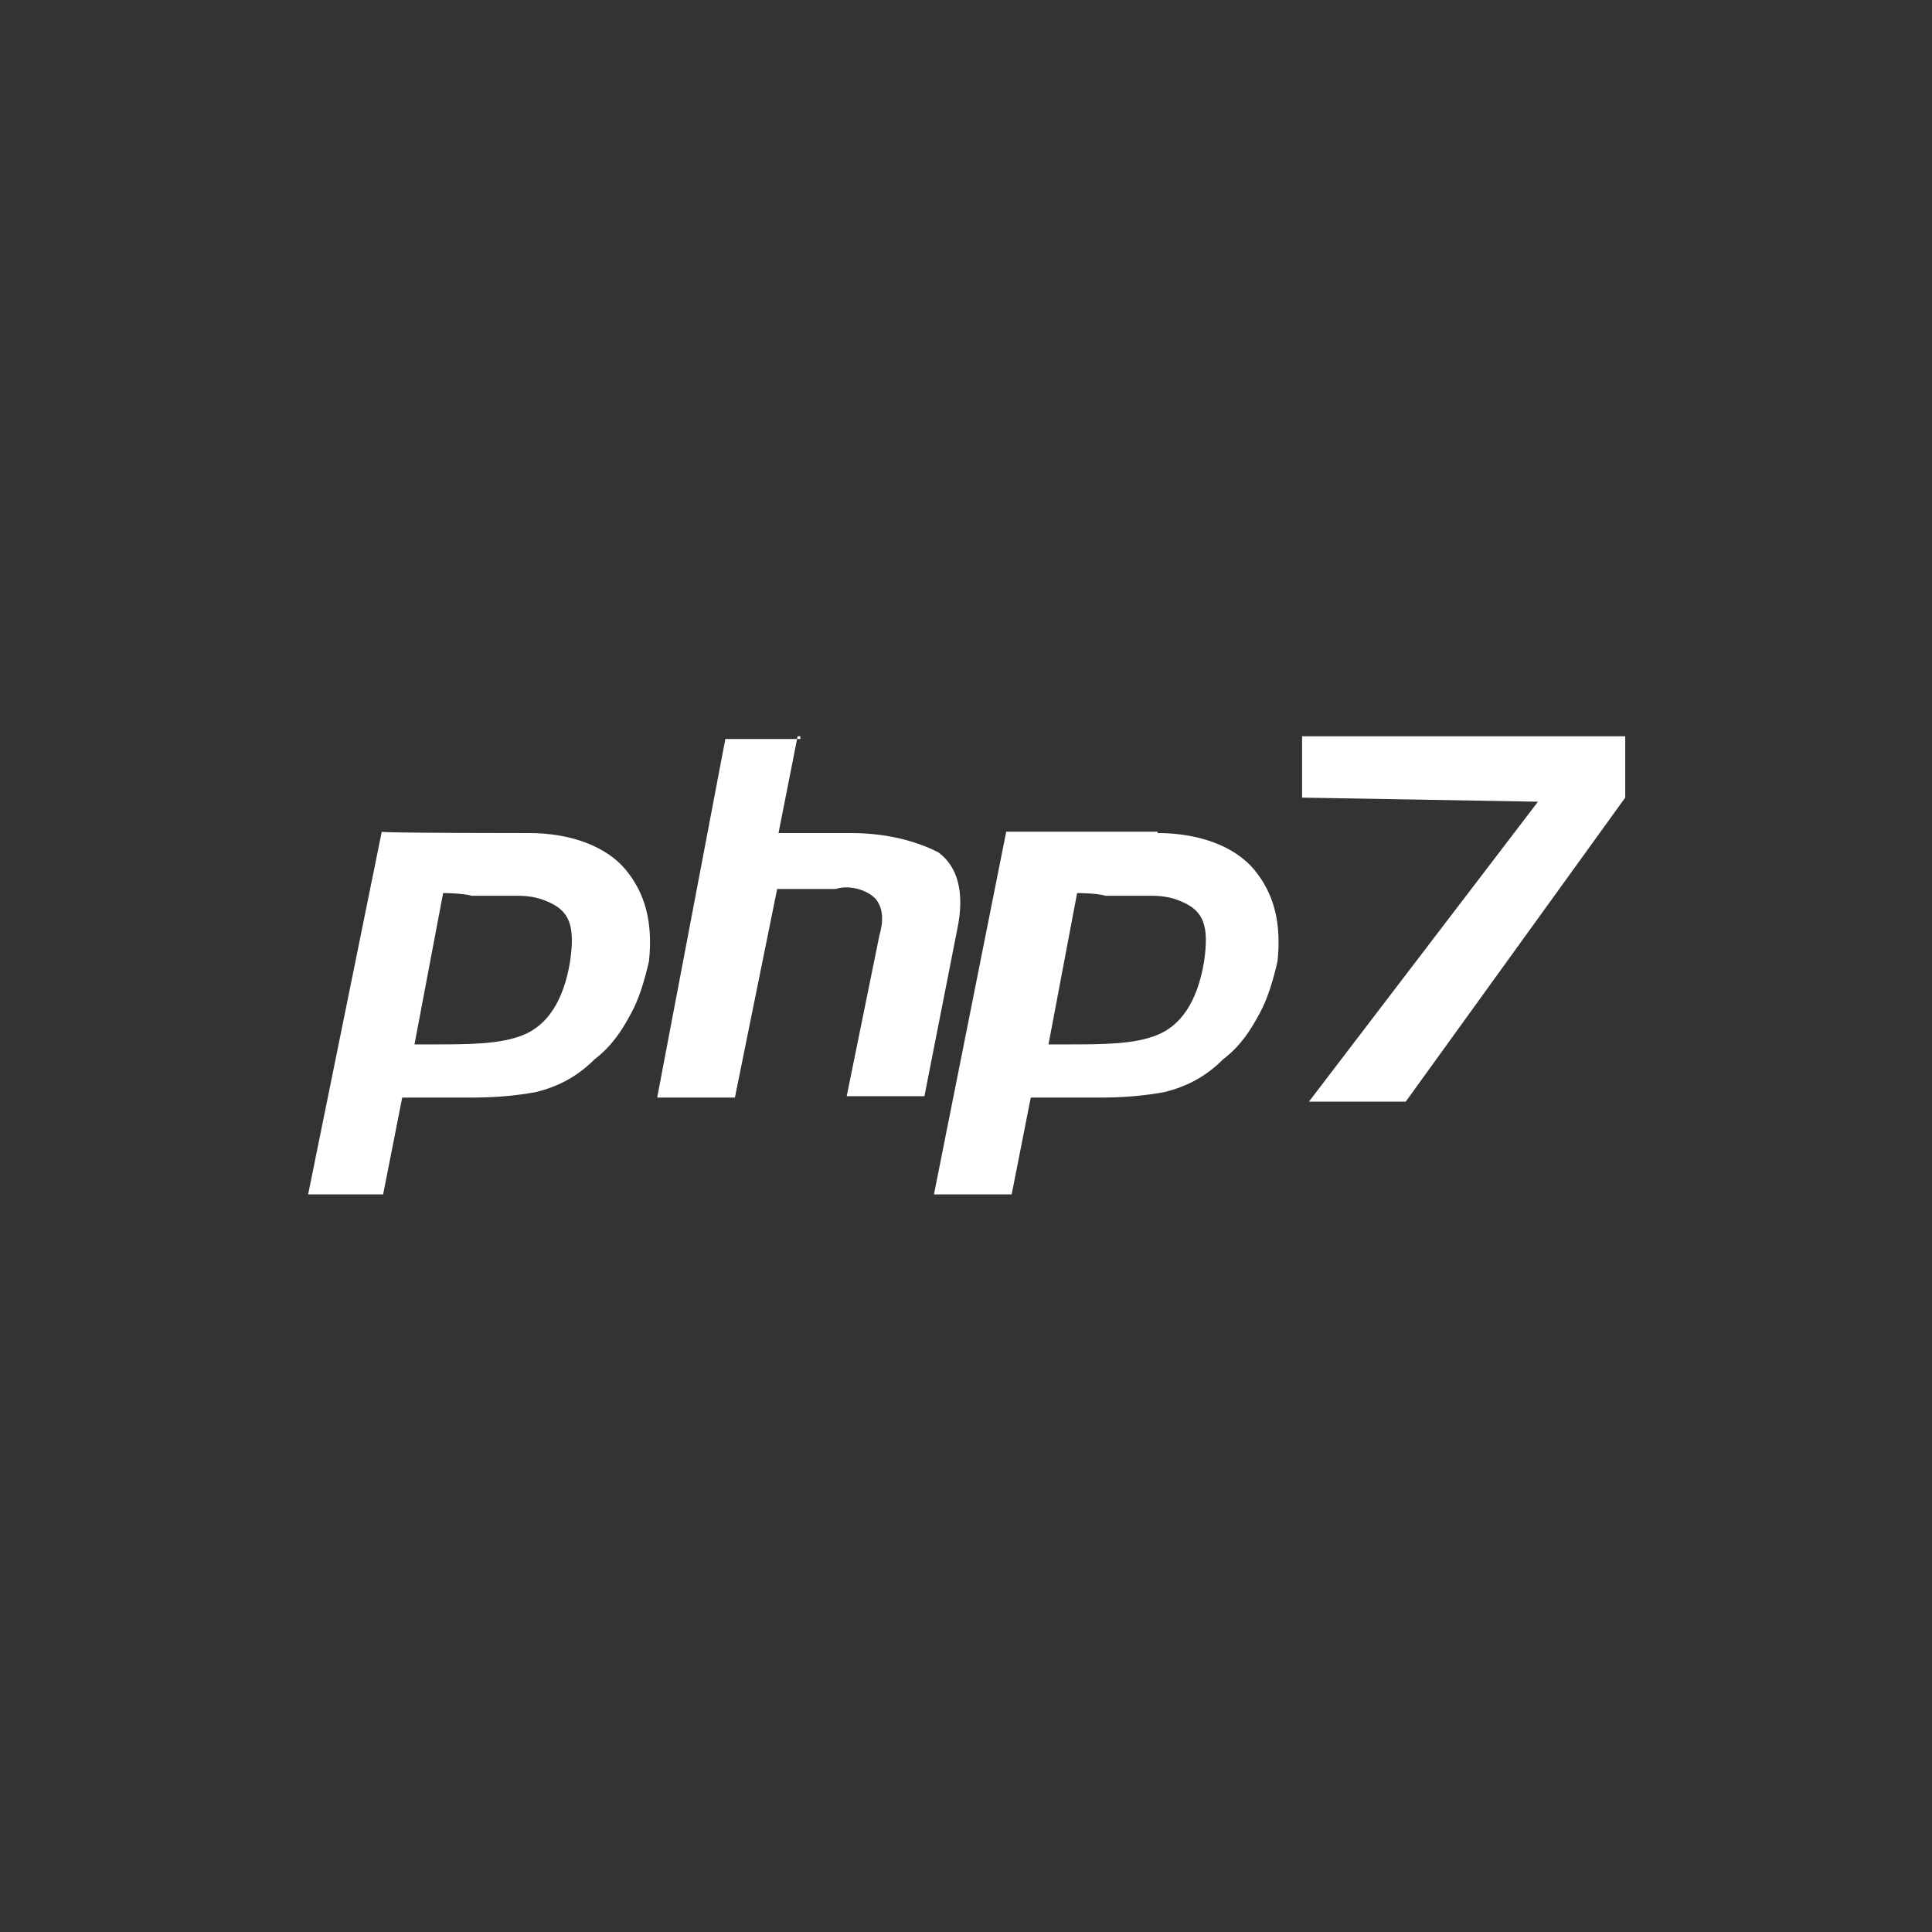 <?xml version="1.0" encoding="utf-8"?>
<!-- Generator: Adobe Illustrator 20.1.0, SVG Export Plug-In . SVG Version: 6.00 Build 0)  -->
<svg version="1.1" id="Layer_2" xmlns="http://www.w3.org/2000/svg" xmlns:xlink="http://www.w3.org/1999/xlink" x="0px" y="0px"
	 viewBox="0 0 141.7 141.7" style="enable-background:new 0 0 141.7 141.7;" xml:space="preserve">
<rect x="0" y="0" width="141.7" height="141.7" fill="#333333" stroke="none"/>
<style type="text/css">
	.st0{fill:#FFFFFF;}
</style>
<title>Artboard 1 copy 7</title>
<g id="php7">
	<path class="st0" d="M38.8,61.1c3.1,0,5.7,1,7.1,2.7c1.4,1.7,2,3.8,1.7,6.7c-0.3,1.3-0.7,2.7-1.3,3.8c-0.7,1.3-1.4,2.4-2.7,3.4
		c-1.3,1.3-2.7,2-4.3,2.4c-1.7,0.3-3.1,0.4-4.8,0.4h-5l-1.4,7.1h-5.5L28,61C27.7,61.1,38.8,61.1,38.8,61.1z M32.5,65.5l-2.1,11.1
		c0.3,0,1,0,1.3,0c2.7,0,5,0,6.7-0.7c1.7-0.7,2.9-2.4,3.4-5.3c0.4-2.7,0-3.8-1.7-4.5c-0.7-0.3-1.4-0.4-2.1-0.4c-1.3,0-2.4,0-3.4,0
		C33.9,65.5,32.5,65.5,32.5,65.5z"/>
	<path class="st0" d="M58.5,54l-1.4,7.1h5.3c2.9,0,5,0.7,6.4,1.4c1.4,1,2,2.9,1.4,5.7l-2.4,12.2h-5.7l2.4-11.8c0.3-1,0.3-2-0.3-2.7
		c-0.7-0.7-2-1-2.9-0.7H57l-3.1,15.3h-5.7l5-26.3h5.5V54H58.5z"/>
	<path class="st0" d="M84.9,61.1c3.1,0,5.7,1,7.1,2.7c1.4,1.7,2,3.8,1.7,6.7c-0.3,1.3-0.7,2.7-1.3,3.8c-0.7,1.3-1.4,2.4-2.7,3.4
		c-1.3,1.3-2.7,2-4.3,2.4c-1.7,0.3-3.1,0.4-4.8,0.4h-5l-1.4,7.1h-5.7L73.8,61h11.1V61.1z M79,65.5l-2.1,11.1c0.3,0,1,0,1.3,0
		c2.7,0,5,0,6.7-0.7c1.7-0.7,2.9-2.4,3.4-5.3c0.4-2.7,0-3.8-1.7-4.5c-0.7-0.3-1.4-0.4-2.1-0.4c-1.3,0-2.4,0-3.4,0
		C80.4,65.5,79,65.5,79,65.5L79,65.5z"/>
	<path class="st0" d="M95.5,58.5V54h23.7v4.5l-16.1,22.3H96l16.8-22L95.5,58.5z"/>
</g>
</svg>
